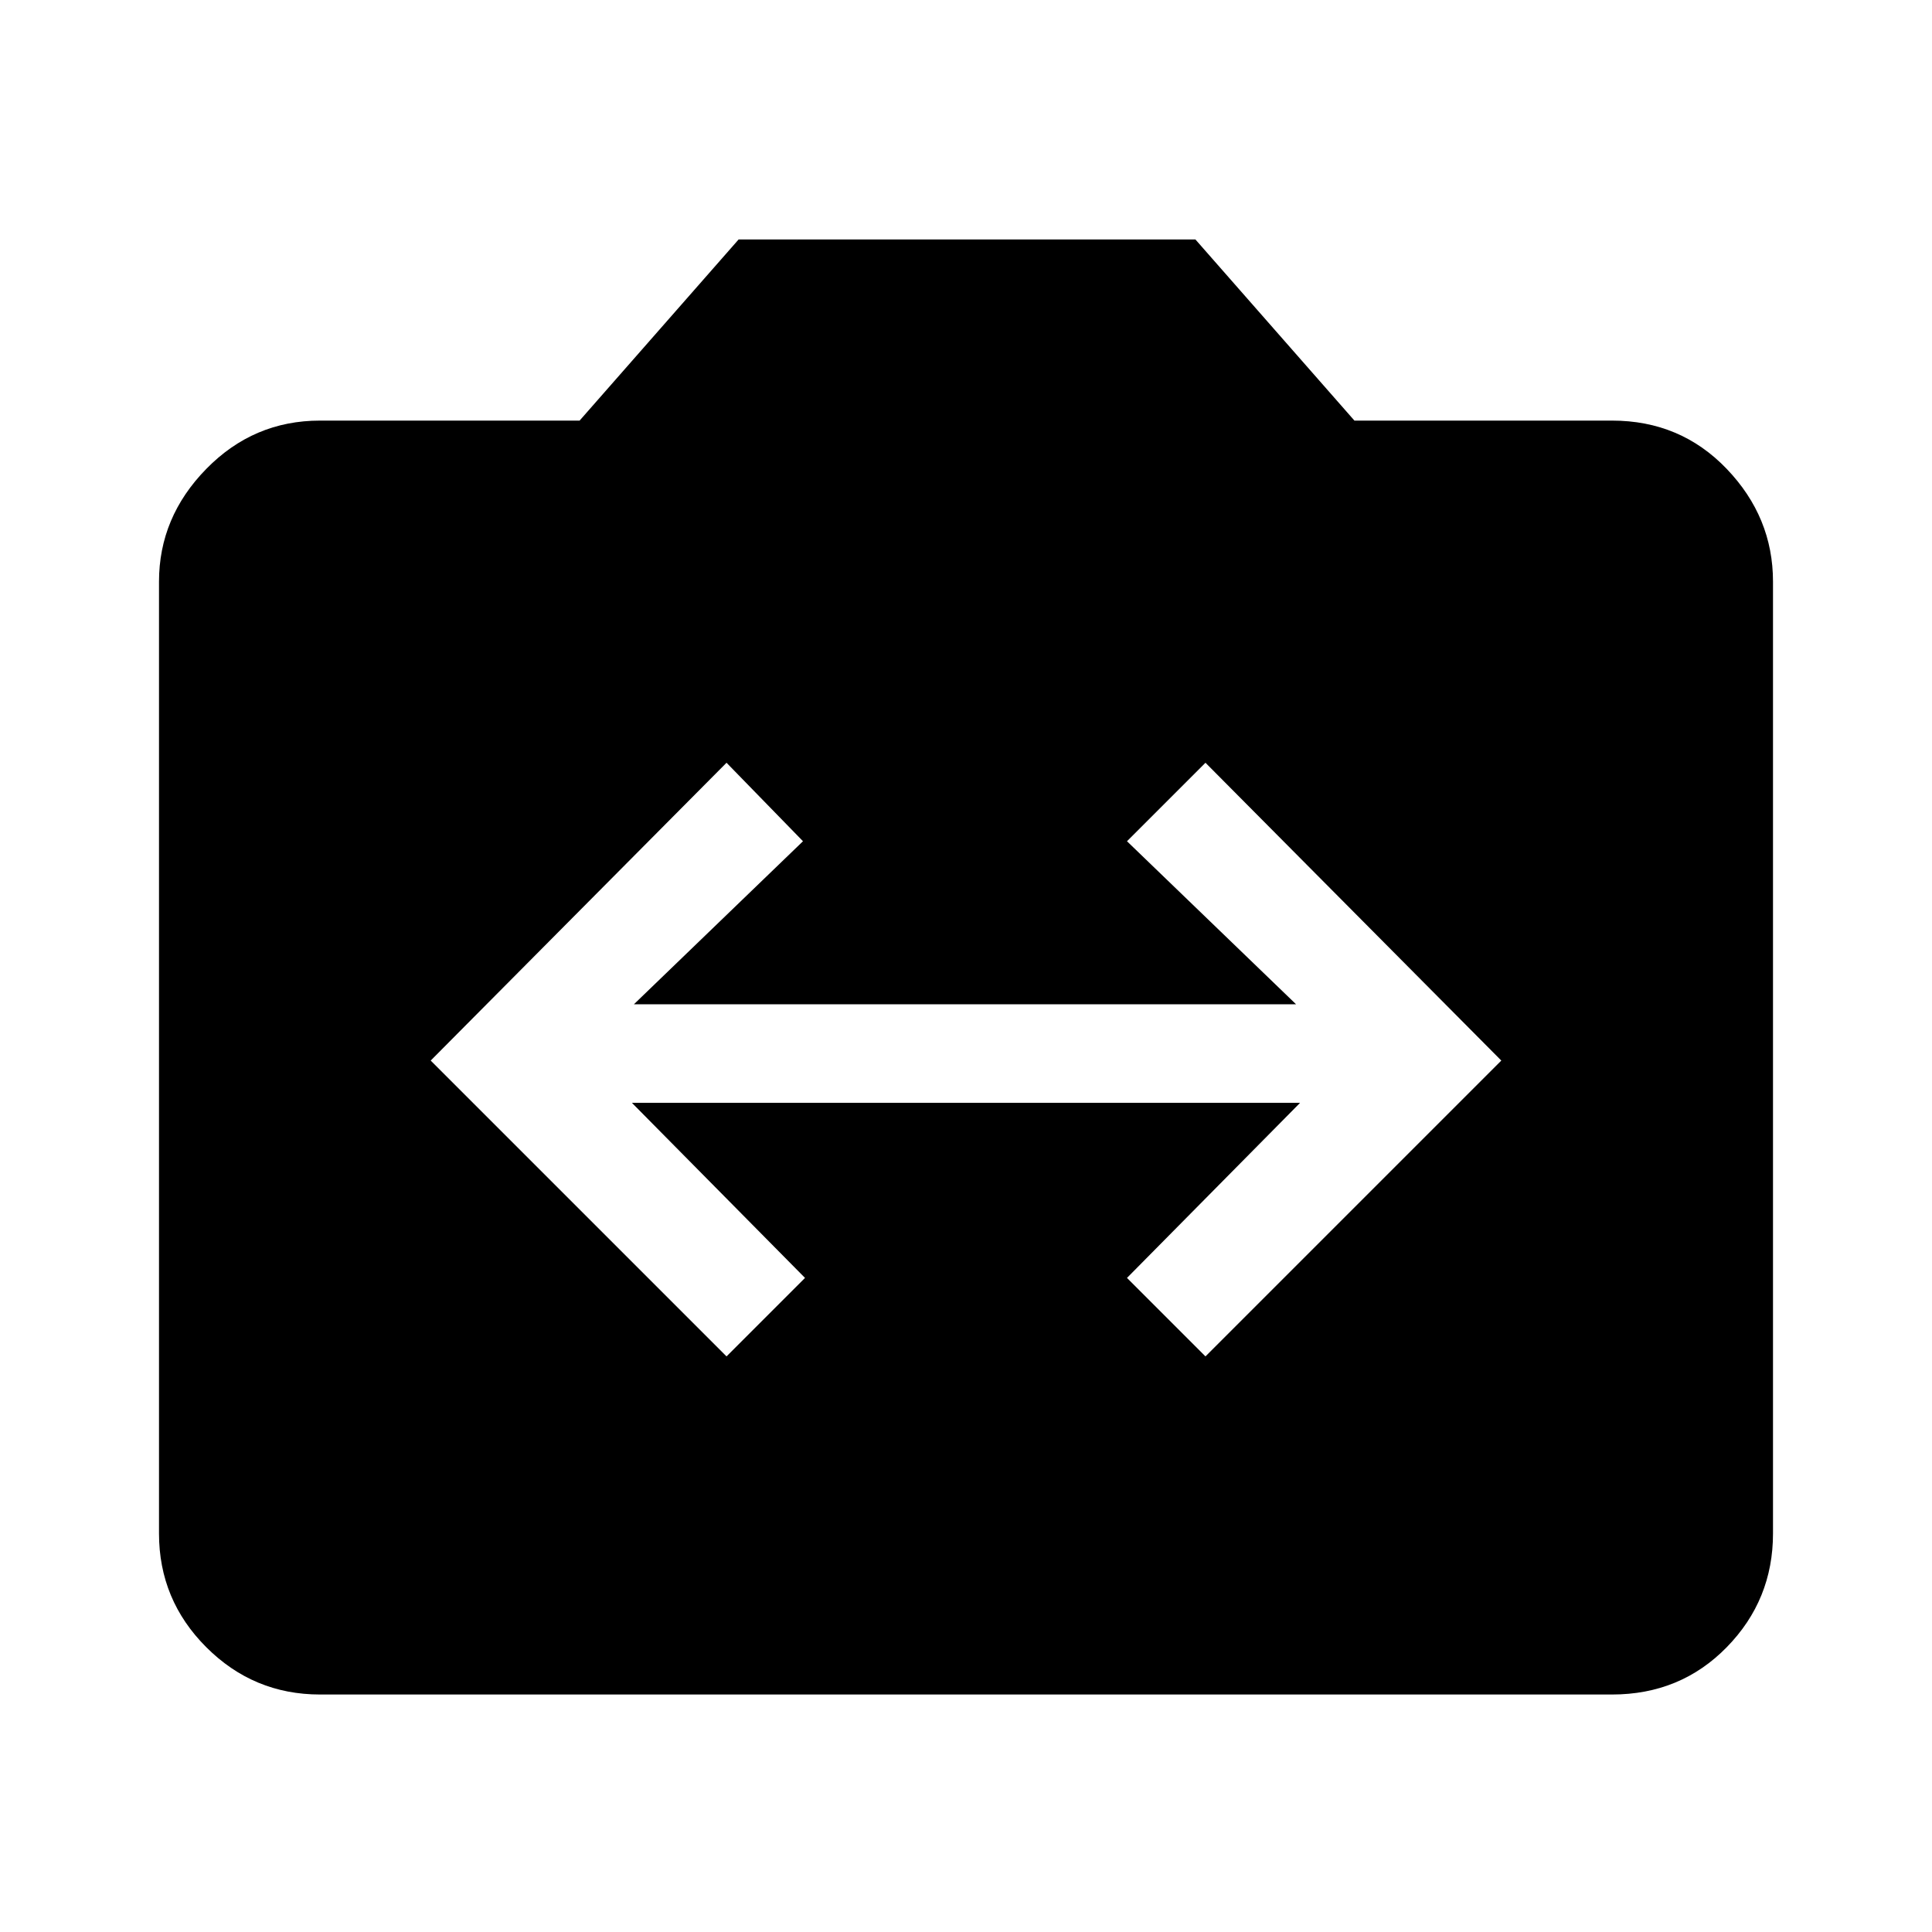 <svg xmlns="http://www.w3.org/2000/svg" height="40" width="40"><path d="M15.042 28.083 16.667 26.458 13.083 22.833H26.917L23.333 26.458L24.958 28.083L31.083 21.958L24.958 15.792L23.333 17.417L26.833 20.792H13.125L16.625 17.417L15.042 15.792L8.917 21.958ZM6.625 35.083Q5.25 35.083 4.271 34.104Q3.292 33.125 3.292 31.75V12.042Q3.292 10.708 4.271 9.708Q5.25 8.708 6.625 8.708H12L15.292 4.958H24.75L28.042 8.708H33.375Q34.792 8.708 35.75 9.708Q36.708 10.708 36.708 12.042V31.75Q36.708 33.125 35.75 34.104Q34.792 35.083 33.375 35.083Z"/></svg>